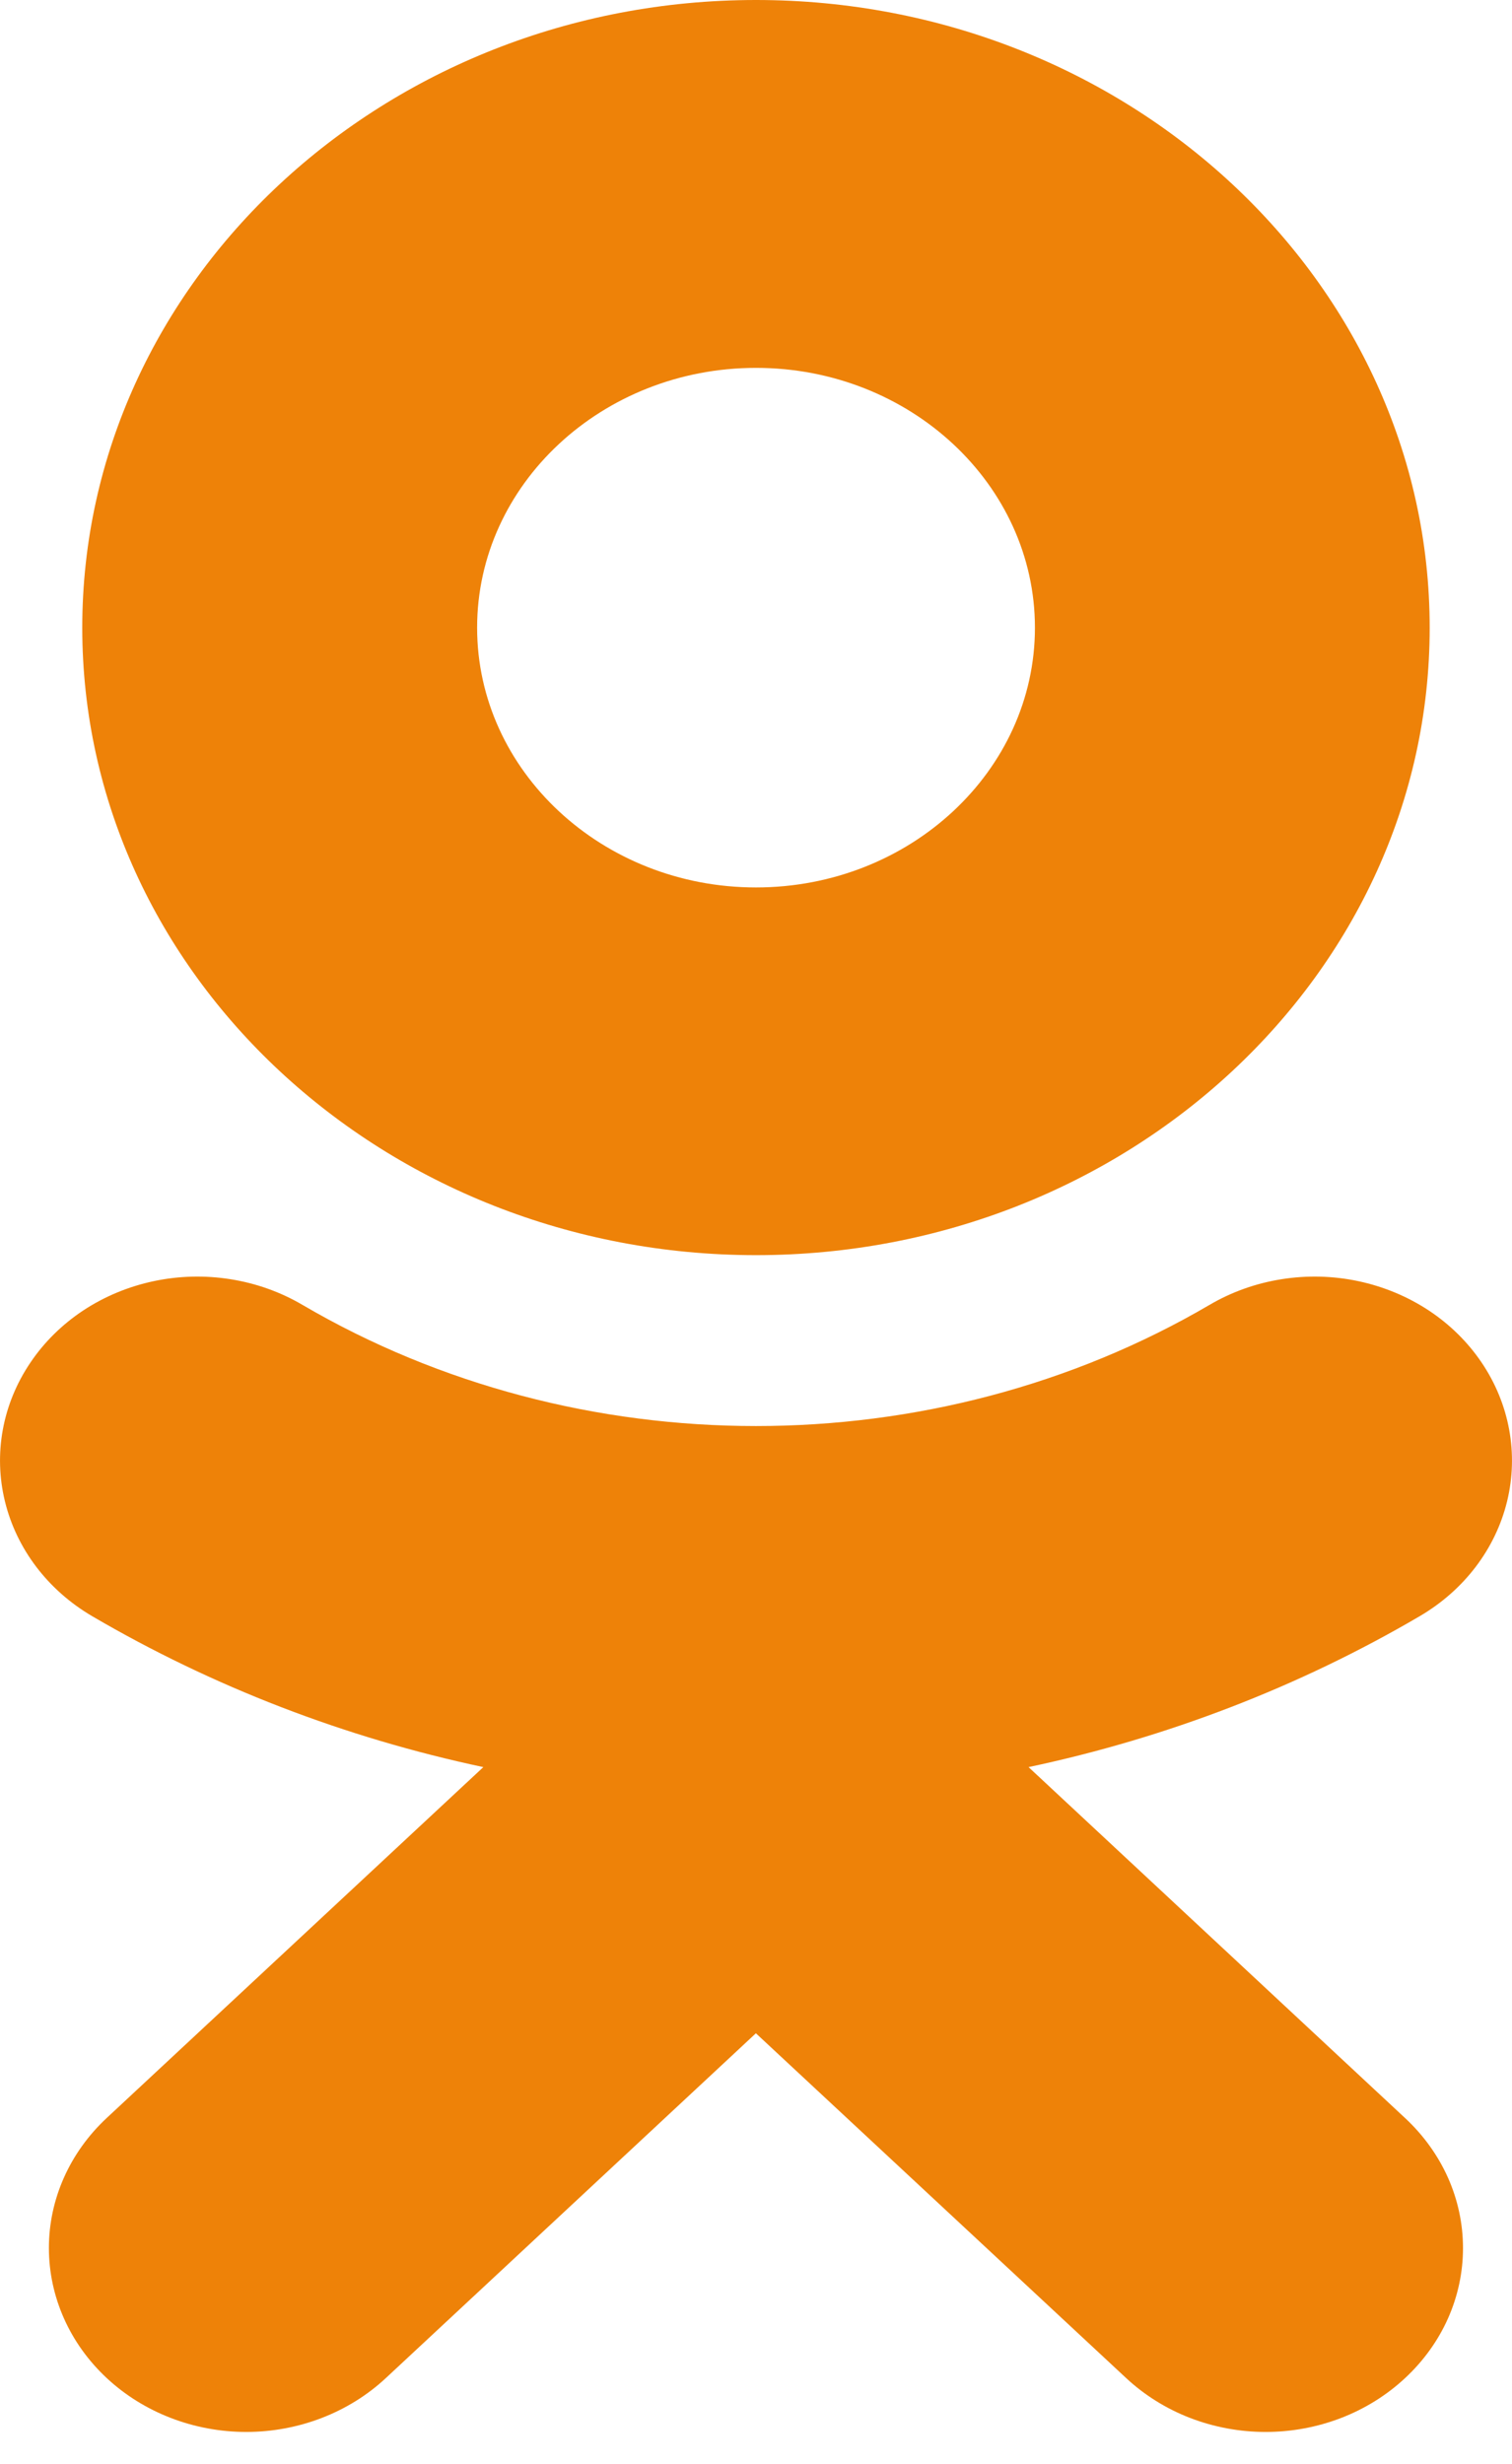 <svg width="27" height="44" viewBox="0 0 27 44" fill="none" xmlns="http://www.w3.org/2000/svg">
<path d="M13.5 6.569C16.247 6.569 18.481 8.65 18.481 11.209C18.481 13.766 16.246 15.847 13.5 15.847C10.755 15.847 8.52 13.766 8.52 11.209C8.519 8.65 10.755 6.569 13.5 6.569ZM13.5 22.413C20.135 22.413 25.53 17.388 25.53 11.209C25.53 5.027 20.135 0 13.5 0C6.865 0 1.469 5.028 1.469 11.209C1.469 17.388 6.865 22.413 13.5 22.413ZM18.367 31.555C20.842 31.03 23.204 30.119 25.352 28.86C26.144 28.396 26.705 27.659 26.912 26.81C27.119 25.961 26.956 25.07 26.459 24.333C26.213 23.968 25.892 23.651 25.514 23.401C25.136 23.152 24.71 22.974 24.258 22.878C23.807 22.782 23.34 22.77 22.883 22.843C22.427 22.915 21.99 23.071 21.599 23.301C16.67 26.187 10.326 26.185 5.401 23.301C5.01 23.071 4.573 22.915 4.117 22.843C3.66 22.77 3.193 22.782 2.742 22.878C2.29 22.974 1.864 23.152 1.486 23.401C1.109 23.651 0.788 23.967 0.542 24.333C0.044 25.07 -0.119 25.96 0.088 26.809C0.295 27.659 0.855 28.396 1.646 28.86C3.795 30.118 6.156 31.029 8.631 31.555L1.905 37.821C1.244 38.437 0.873 39.273 0.873 40.143C0.874 41.014 1.245 41.849 1.906 42.465C2.567 43.081 3.464 43.427 4.399 43.427C5.334 43.426 6.23 43.08 6.891 42.464L13.498 36.308L20.11 42.465C20.437 42.77 20.825 43.012 21.252 43.177C21.68 43.342 22.138 43.427 22.601 43.427C23.063 43.427 23.521 43.342 23.949 43.177C24.376 43.012 24.764 42.77 25.091 42.465C25.419 42.16 25.679 41.799 25.857 41.4C26.034 41.002 26.125 40.575 26.125 40.144C26.125 39.712 26.034 39.285 25.857 38.887C25.679 38.489 25.419 38.127 25.091 37.822L18.367 31.555Z" fill="#EE8208"/>
</svg>
